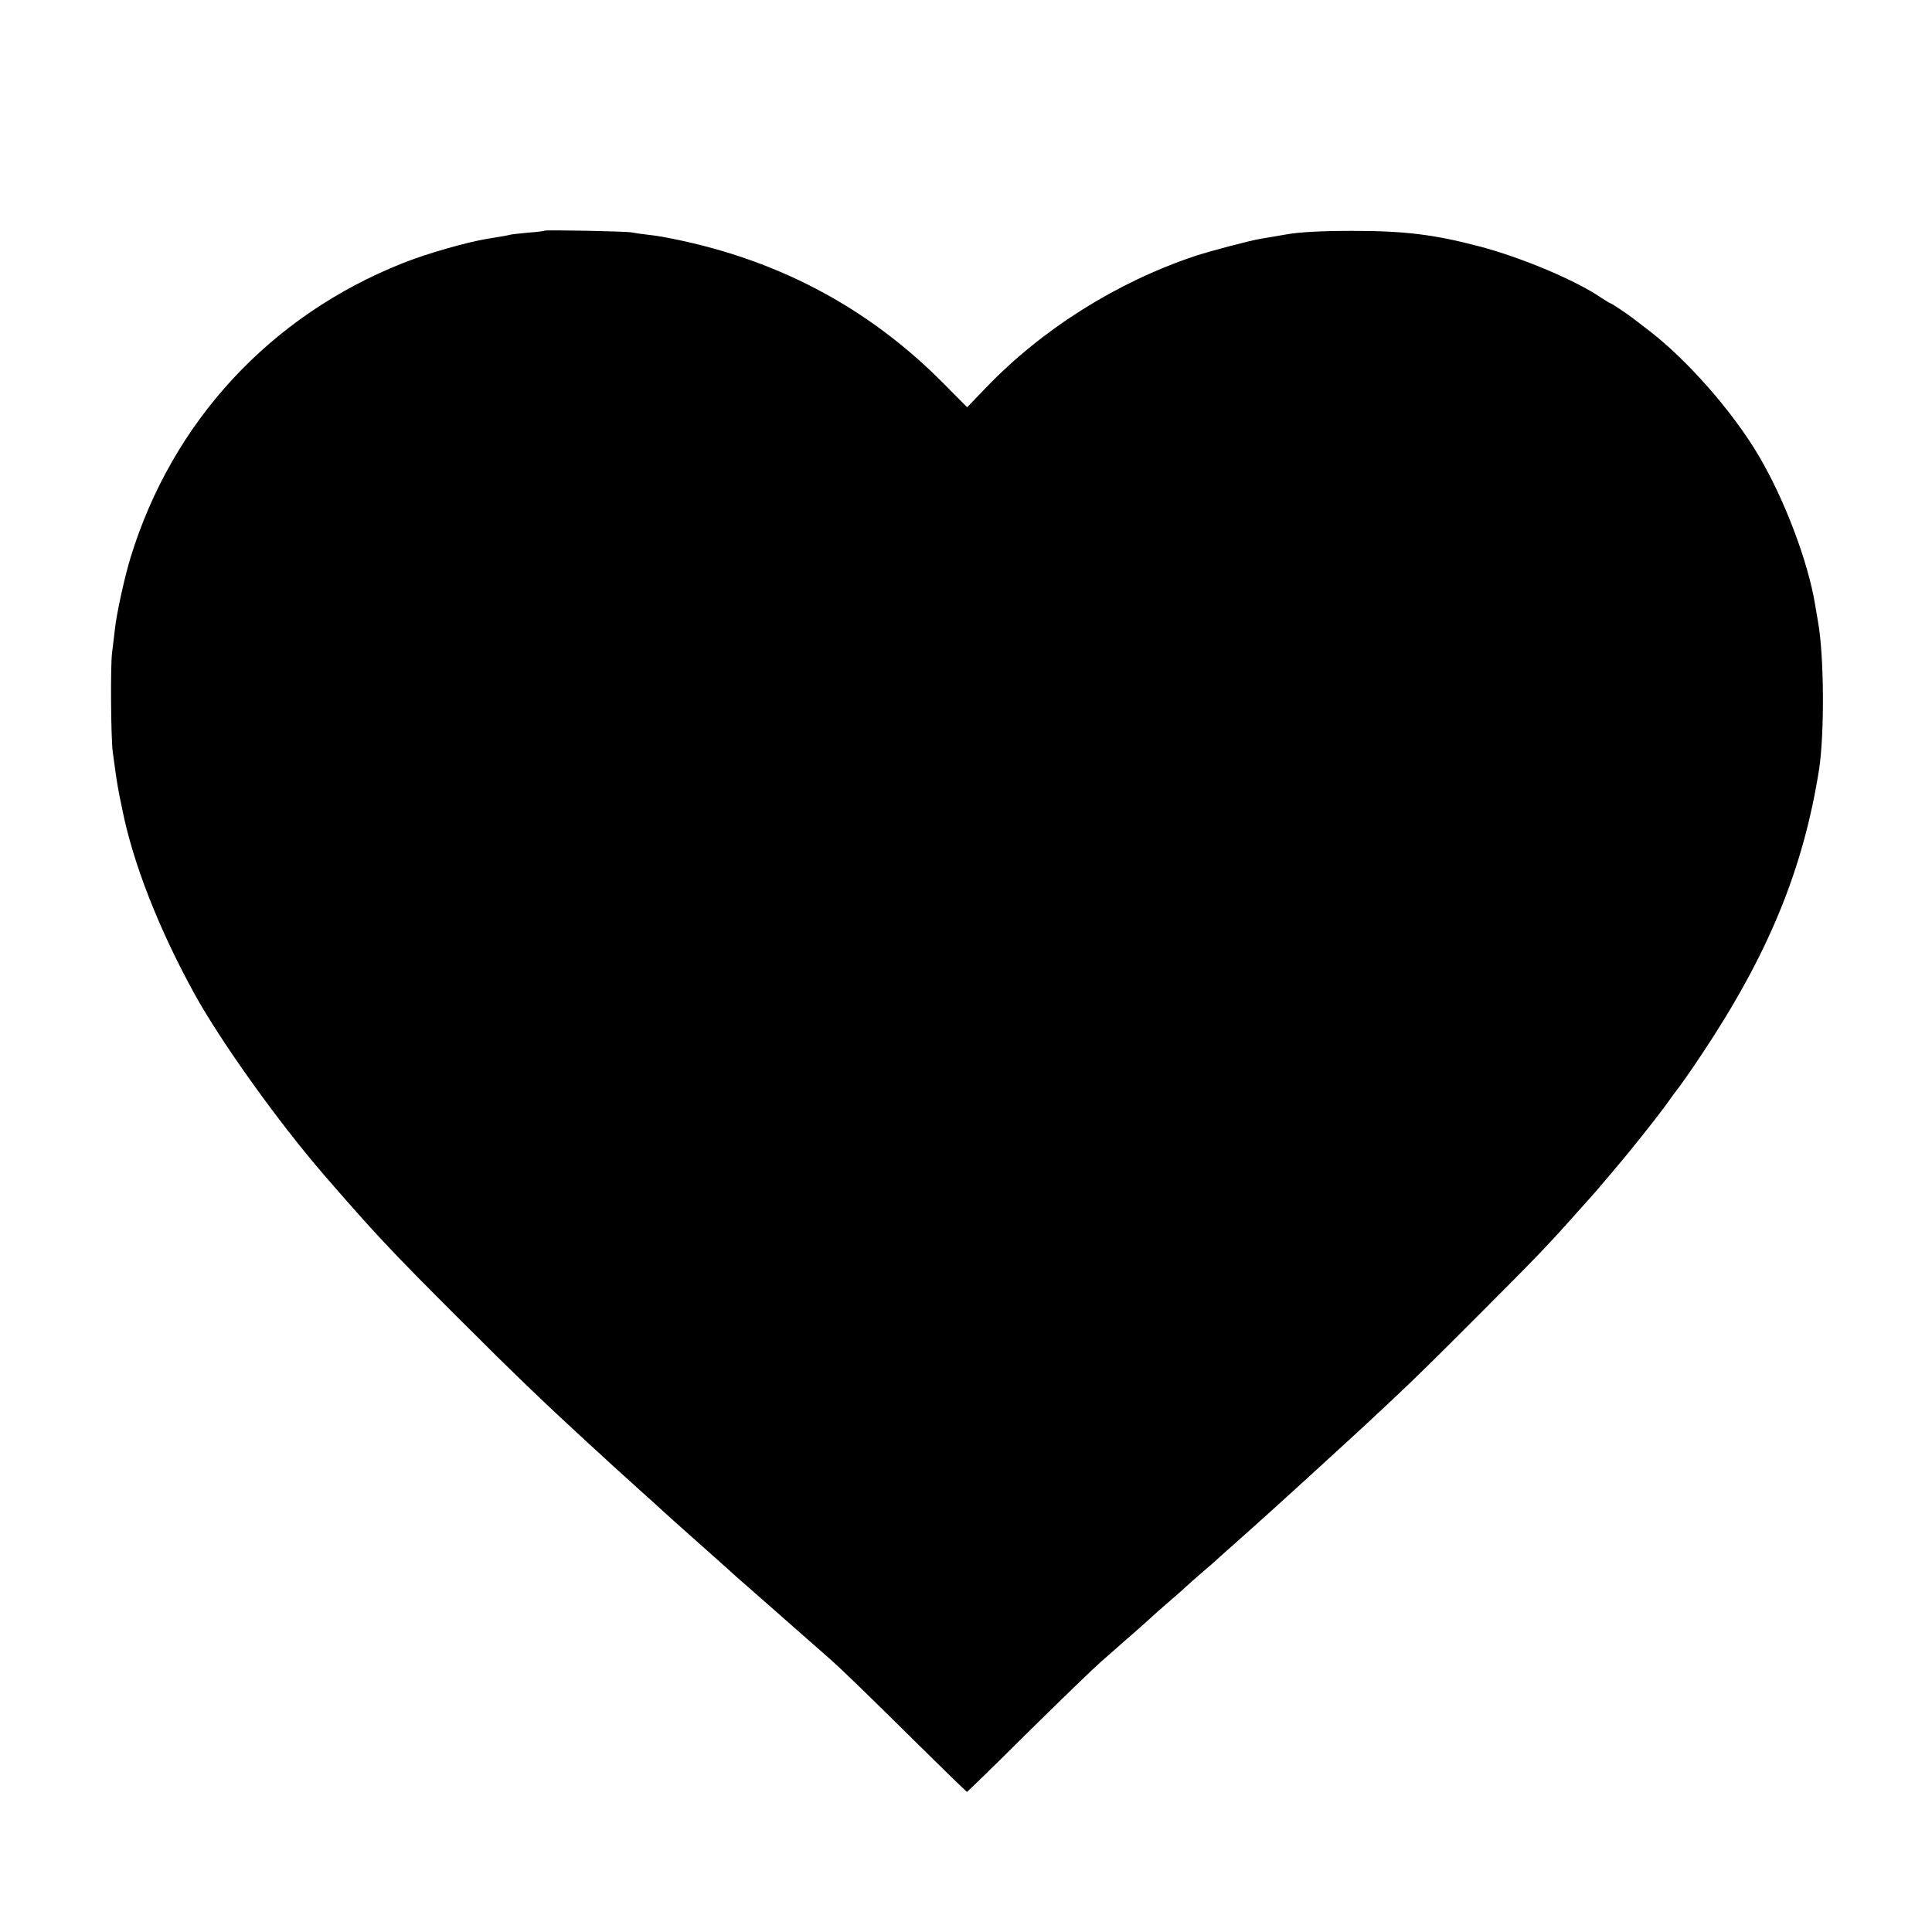 <svg version="1" xmlns="http://www.w3.org/2000/svg" width="1333.333" height="1333.333" viewBox="0 0 1000 1000"><path d="M281.9 119.4c-.2.2-4 .7-8.4 1-4.4.4-8.7.9-9.5 1.1-1.4.4-3.7.8-11.2 2-11.1 1.8-31.5 7.6-44.3 12.7-68.6 27.2-119.3 82-140.9 152.3-3.1 10.1-7.3 29.2-8.1 37-.4 3.3-1.1 8.9-1.5 12.5-.9 6.8-.6 44.7.4 51.5.3 2.2.8 5.8 1.1 8 .7 5.7 2.3 14.8 3.1 18 .1.5.4 2.1.7 3.5 5.6 28 19 62.1 37.4 95.5 13.7 24.8 43.2 66.1 66.9 93.5 25.2 29.2 35.5 40.2 69.9 74.5 27.7 27.7 43.5 42.9 66 63.6 3.9 3.5 9.3 8.5 12 11 2.8 2.5 10 9.1 16 14.5 6.1 5.4 11.2 10.1 11.5 10.4.3.3 8.8 8 19 17s18.7 16.7 19 17c.3.3 6.1 5.4 13 11.4 11.3 9.9 21.2 18.6 27.4 24.1 1.3 1.1 5.4 4.7 9.1 8 3.8 3.3 21 19.9 38.2 37 17.3 17.1 31.6 31 31.8 31 .2 0 14.3-13.7 31.2-30.5 17-16.8 34.2-33.4 38.3-37 4.1-3.6 7.7-6.7 8-7 .3-.3 4.3-3.9 9-7.9 4.7-4.1 9-8 9.5-8.5.6-.6 4.4-4 8.5-7.5 4.1-3.6 8-6.9 8.5-7.5.6-.6 4.2-3.8 8-7.1 3.9-3.3 7.2-6.2 7.5-6.5.3-.3 4.5-4.1 9.5-8.5 10.9-9.7 9.3-8.3 20.1-18 8.4-7.6 31.7-28.8 34-31 .6-.5 6-5.5 12-11 22.3-20.7 30.7-28.7 59.4-57.5 30.3-30.3 36.4-36.6 51-53 4.7-5.2 9-10 9.5-10.6.6-.6 3-3.5 5.5-6.4 2.5-3 5.9-7 7.6-9 5-5.8 19.6-24.1 23.9-30 2.2-3 4.3-6 4.7-6.5 3.6-4.6 8.6-11.7 14.9-21.2 34.2-51.4 52.2-95.2 60.4-146.7 2.9-18.7 2.7-58.9-.5-76.8-.5-2.9-1.2-6.9-1.5-8.8-3.6-22.1-15.7-54.2-29-76.8-13.5-23-37.3-50.1-57.5-65.5-4.1-3.1-7.9-6.1-8.5-6.5-2.5-1.9-10.4-7.2-10.9-7.2-.3 0-2.5-1.4-5-3-13.2-9-40.8-20.6-62.6-26.4-23.5-6.2-38.8-8.1-66-8.1-16 0-27.6.6-34.6 1.9-3.3.6-8.8 1.5-12.4 2.1-6.1 1-26.5 6.4-34.7 9.1-40.5 13.6-78.9 37.8-108 68.1l-9.7 10.1-11.6-11.7c-40.1-40.7-88.7-66.1-146.5-76.6-1.6-.3-5.2-.8-8-1.1-2.7-.3-6.1-.8-7.5-1.1-2.8-.6-44.6-1.4-45.1-.9z"/></svg>